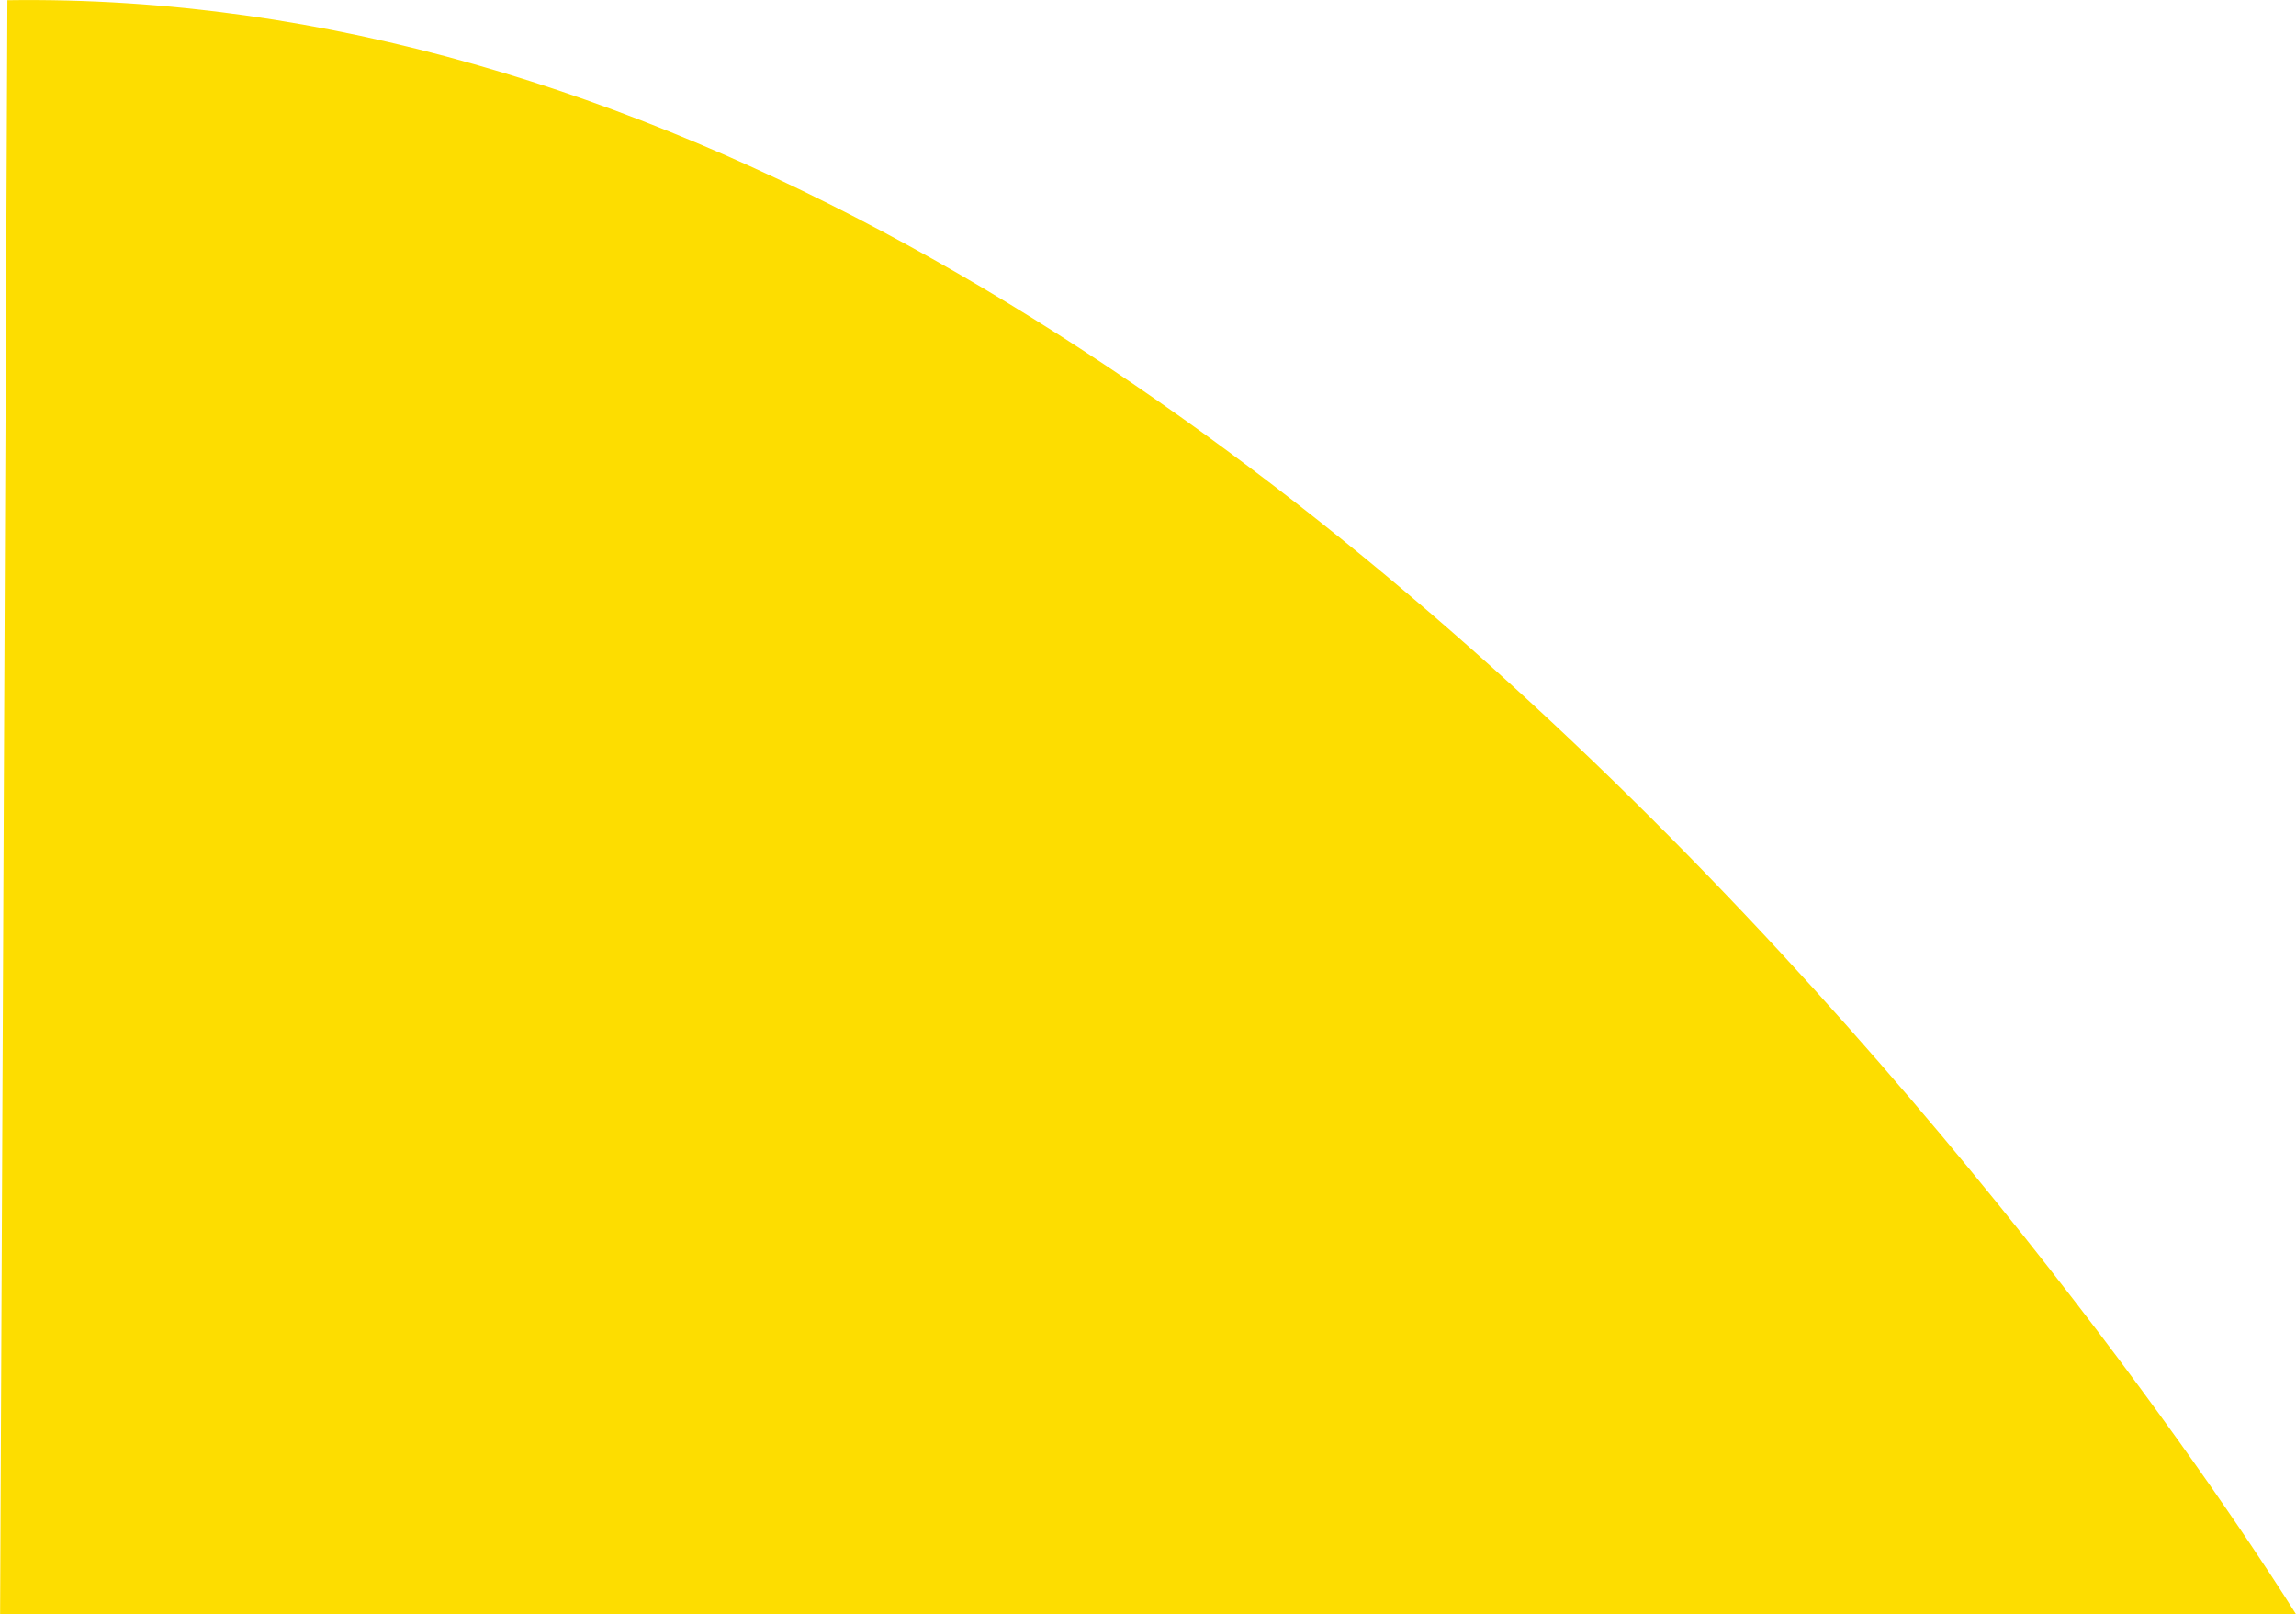 <?xml version="1.0" encoding="UTF-8" standalone="no"?>
<!-- Created with Inkscape (http://www.inkscape.org/) -->

<svg
   width="22.629mm"
   height="15.907mm"
   viewBox="0 0 22.629 15.907"
   version="1.1"
   id="svg5"
   xmlns="http://www.w3.org/2000/svg"
   xmlns:svg="http://www.w3.org/2000/svg">
  <defs
     id="defs2" />
  <g
     id="layer1"
     transform="translate(-33.013,-57.66)">
    <path
       style="fill:#fddd00;fill-opacity:1;stroke:none;stroke-width:0.265"
       d="m 33.086,57.662 c 12.656,-0.182 22.557,15.906 22.557,15.906 l -22.629,2e-6 z"
       id="path13607" />
  </g>
</svg>
